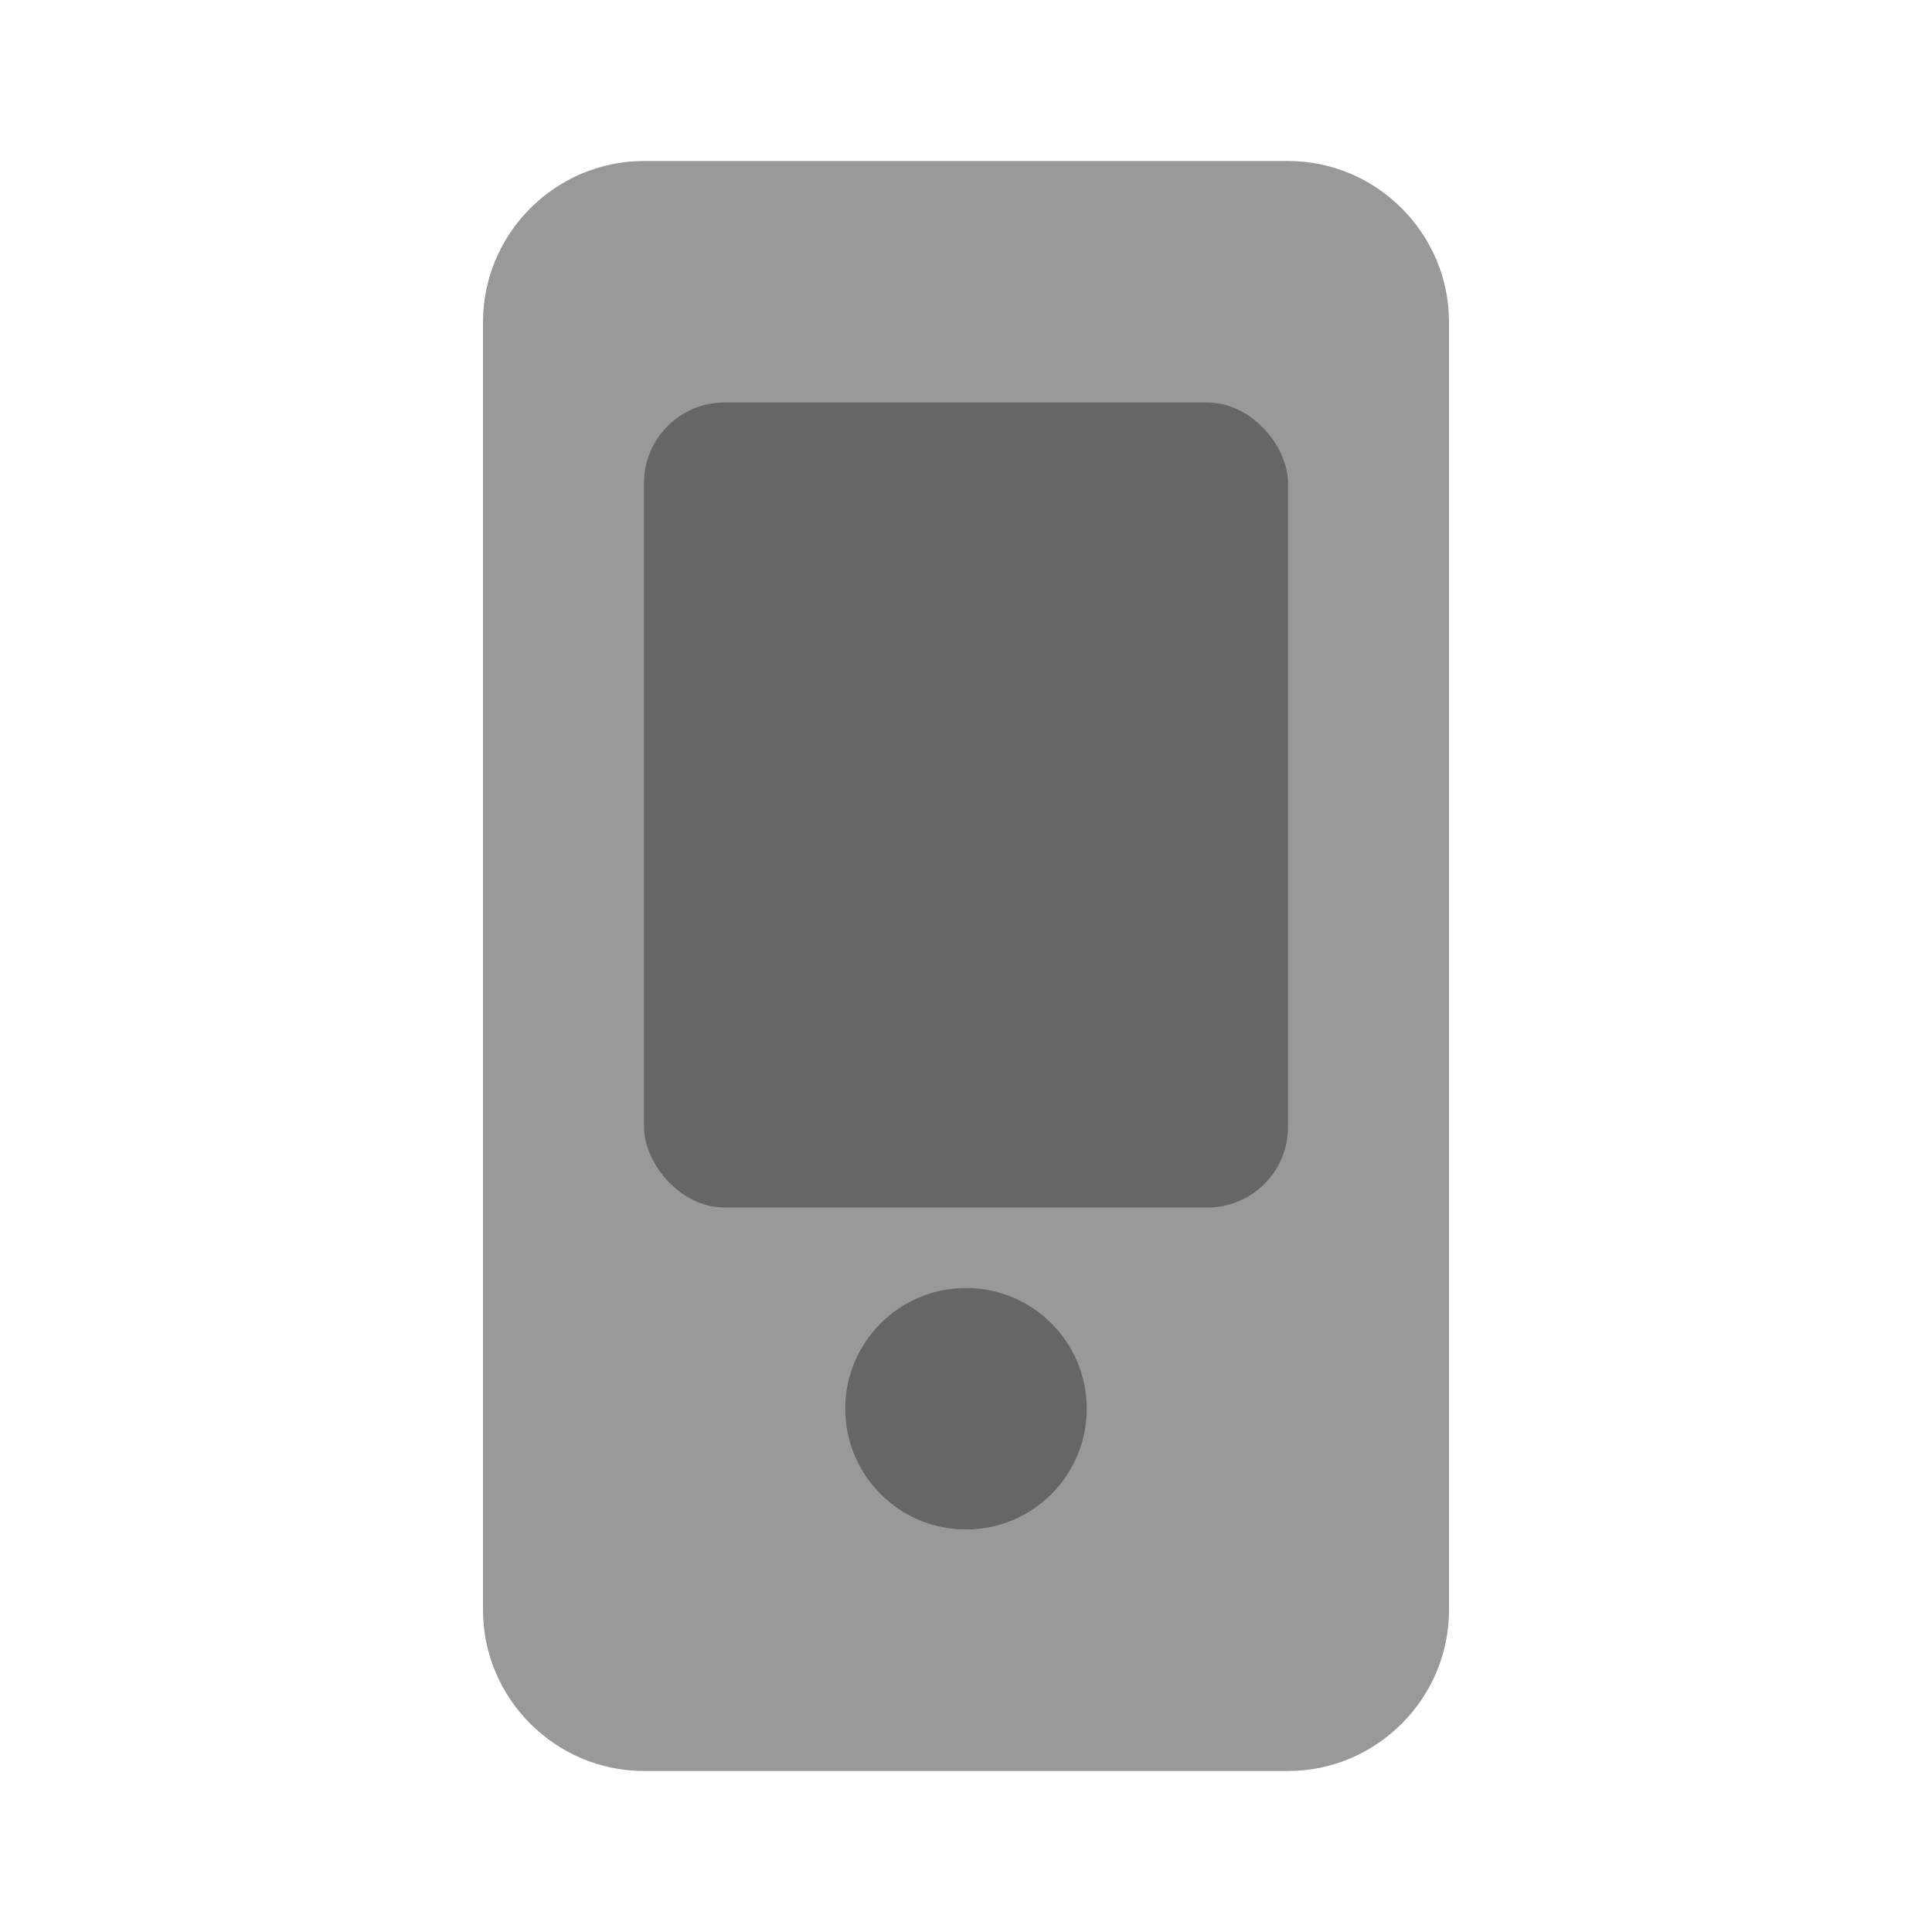 <svg width="24" height="24" viewBox="0 0 24 24" fill="none" xmlns="http://www.w3.org/2000/svg">
  <path d="M8 2H16C17.1 2 18 2.9 18 4V20C18 21.1 17.1 22 16 22H8C6.9 22 6 21.1 6 20V4C6 2.9 6.9 2 8 2Z" fill="#999999"/>
  <path d="M12 19C12.828 19 13.5 18.328 13.5 17.5C13.5 16.672 12.828 16 12 16C11.172 16 10.5 16.672 10.5 17.5C10.5 18.328 11.172 19 12 19Z" fill="#666666"/>
  <rect x="8" y="5" width="8" height="10" rx="1" fill="#666666"/>
</svg> 